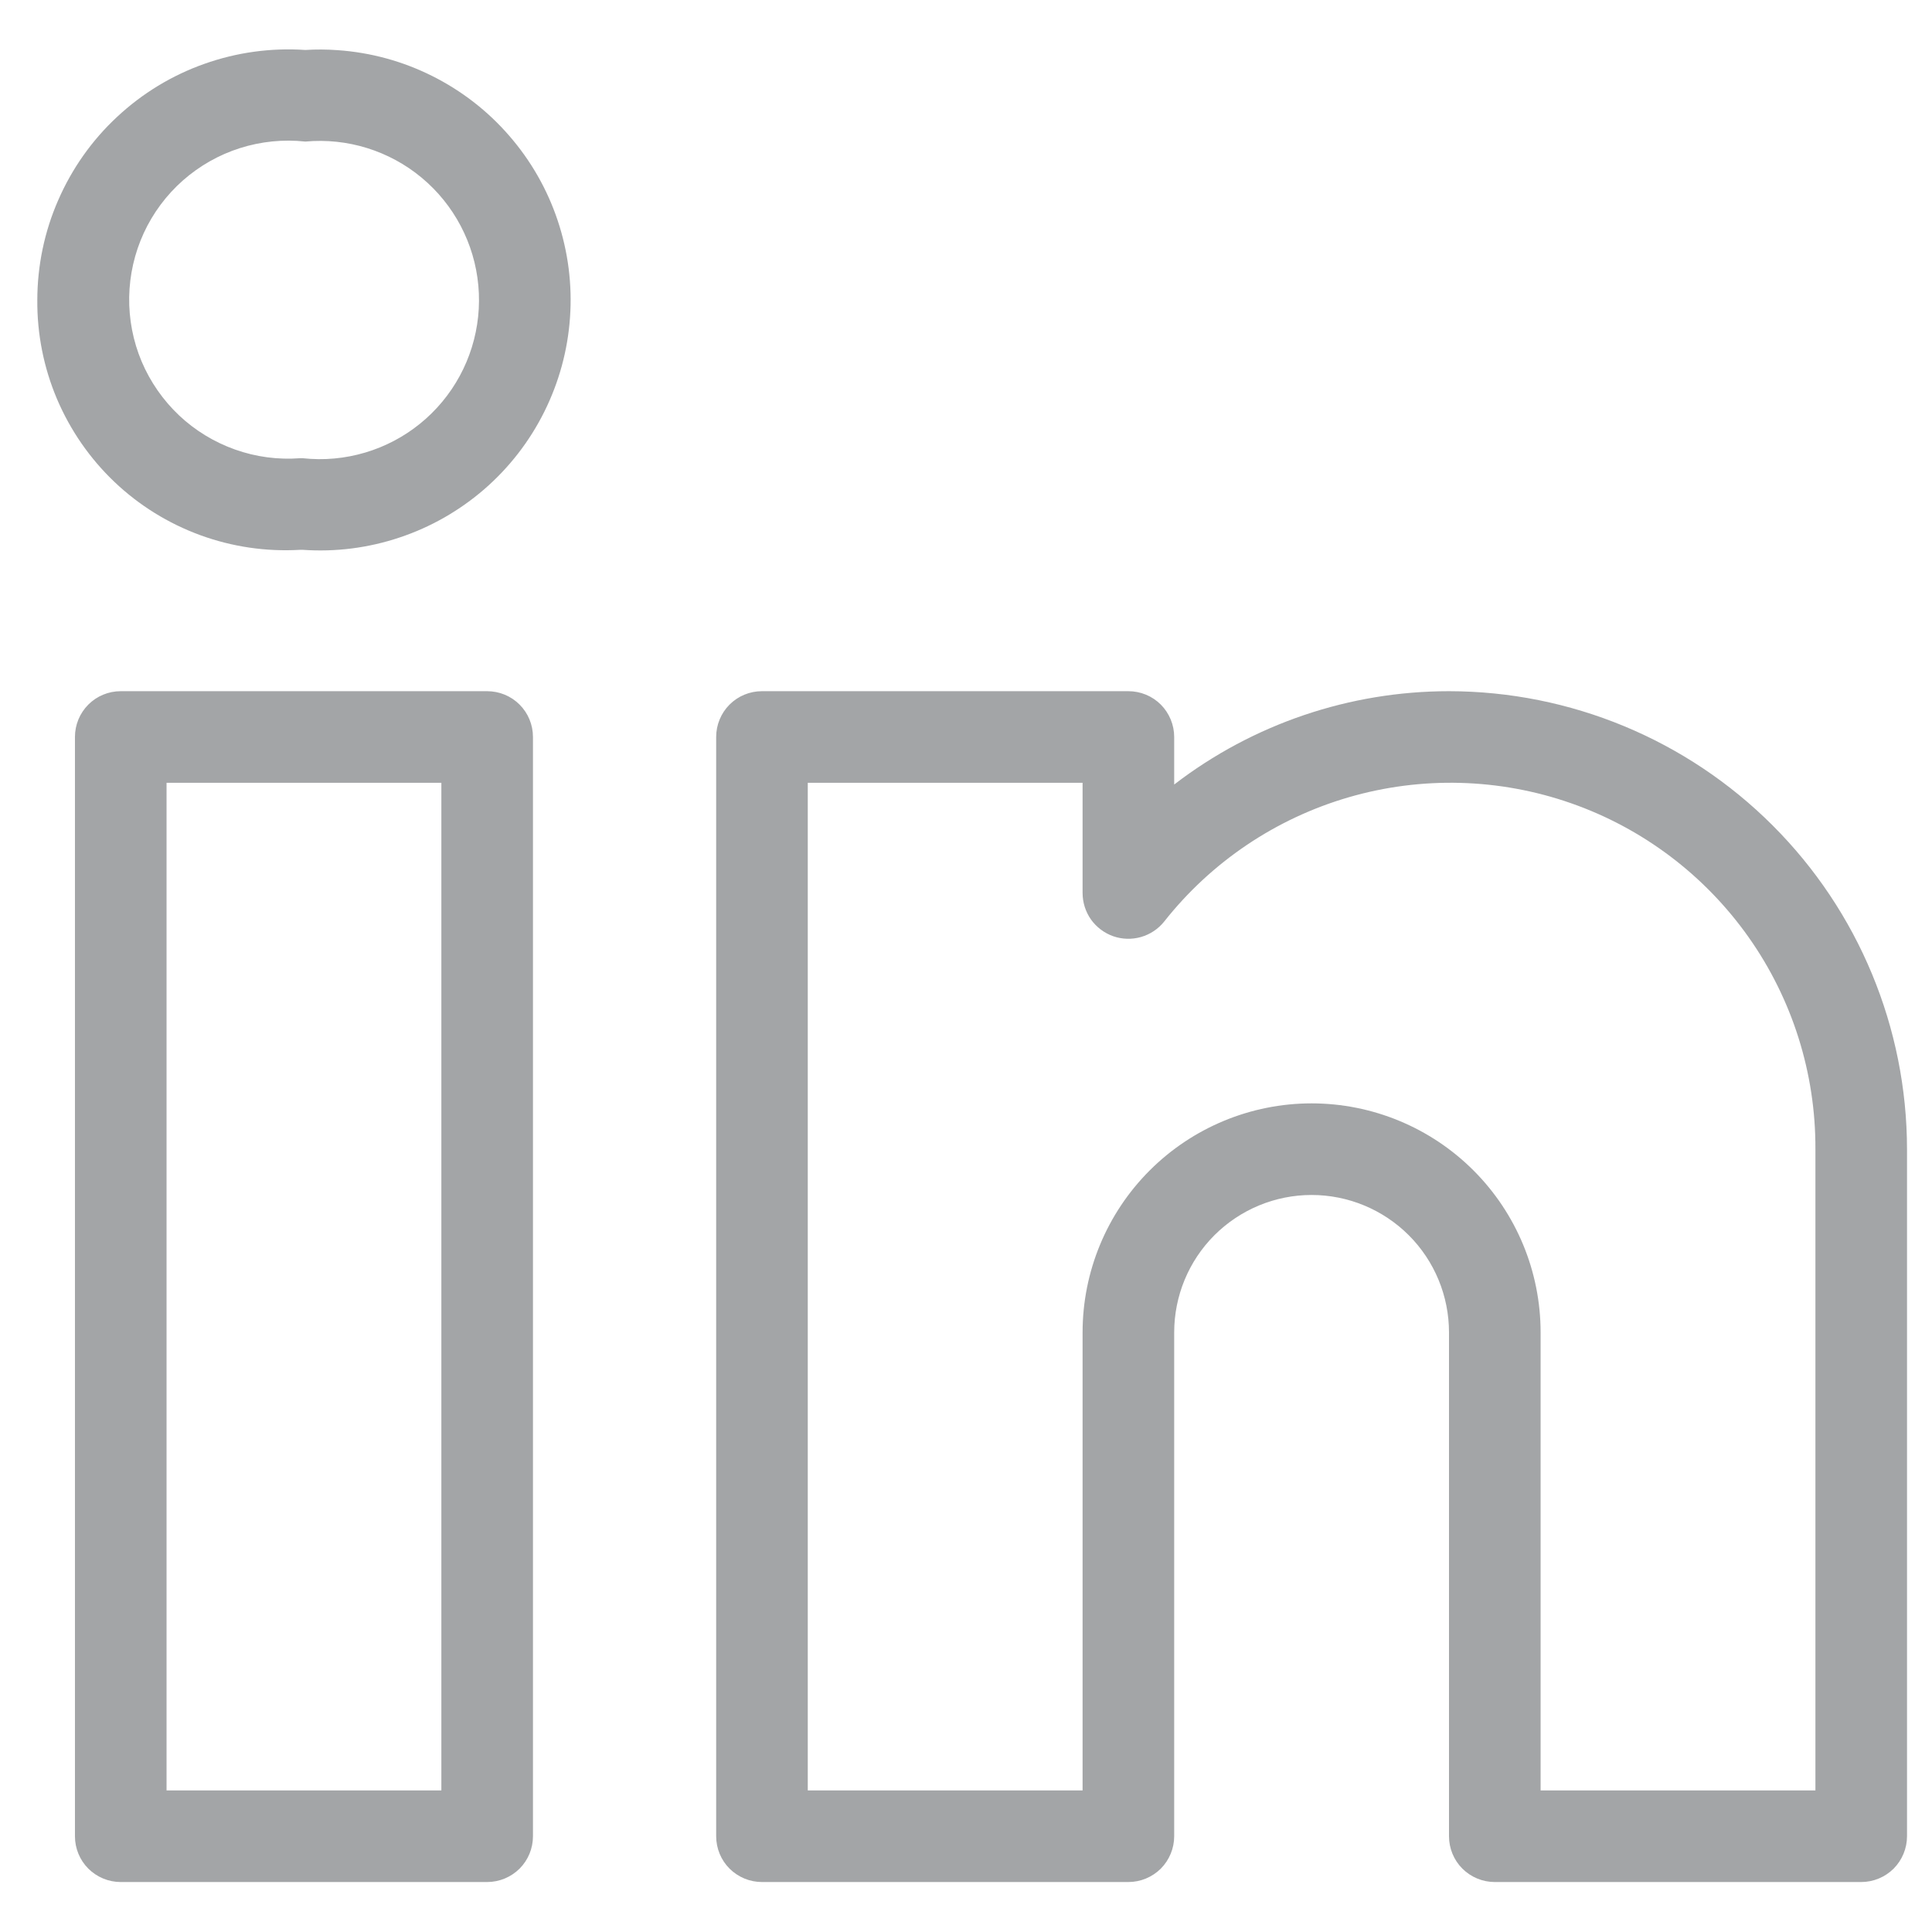 <svg width="29" height="29" viewBox="0 0 29 29" fill="none" xmlns="http://www.w3.org/2000/svg">
<path d="M7.312 10.375H1.812C1.63 10.375 1.455 10.447 1.326 10.576C1.197 10.705 1.125 10.88 1.125 11.062V27.562C1.125 27.745 1.197 27.92 1.326 28.049C1.455 28.177 1.63 28.25 1.812 28.25H7.312C7.495 28.25 7.67 28.177 7.799 28.049C7.928 27.92 8 27.745 8 27.562V11.062C8 10.88 7.928 10.705 7.799 10.576C7.67 10.447 7.495 10.375 7.312 10.375ZM6.625 26.875H2.5V11.75H6.625V26.875ZM21.75 10.375C20.258 10.375 18.807 10.867 17.625 11.776V11.062C17.625 10.88 17.552 10.705 17.424 10.576C17.295 10.447 17.12 10.375 16.937 10.375H11.437C11.255 10.375 11.08 10.447 10.951 10.576C10.822 10.705 10.75 10.88 10.75 11.062V27.562C10.75 27.745 10.822 27.92 10.951 28.049C11.08 28.177 11.255 28.25 11.437 28.25H16.937C17.12 28.25 17.295 28.177 17.424 28.049C17.552 27.92 17.625 27.745 17.625 27.562V20C17.625 19.453 17.842 18.928 18.229 18.541C18.616 18.155 19.14 17.937 19.687 17.937C20.235 17.937 20.759 18.155 21.146 18.541C21.533 18.928 21.75 19.453 21.75 20V27.562C21.75 27.745 21.822 27.92 21.951 28.049C22.08 28.177 22.255 28.25 22.437 28.25H27.937C28.12 28.25 28.295 28.177 28.424 28.049C28.552 27.92 28.625 27.745 28.625 27.562V17.25C28.623 15.427 27.898 13.68 26.609 12.391C25.32 11.102 23.573 10.377 21.75 10.375ZM27.25 26.875H23.125V20C23.125 19.088 22.763 18.214 22.118 17.569C21.474 16.925 20.599 16.562 19.687 16.562C18.776 16.562 17.901 16.925 17.257 17.569C16.612 18.214 16.25 19.088 16.25 20V26.875H12.125V11.75H16.25V13.404C16.25 13.546 16.294 13.685 16.376 13.802C16.459 13.918 16.575 14.005 16.709 14.053C16.844 14.1 16.989 14.104 17.126 14.065C17.263 14.026 17.385 13.945 17.474 13.834C18.18 12.939 19.148 12.287 20.242 11.968C21.337 11.649 22.503 11.68 23.58 12.056C24.656 12.432 25.588 13.135 26.246 14.066C26.904 14.997 27.255 16.11 27.25 17.25V26.875ZM5.068 0.753C4.907 0.741 4.745 0.74 4.583 0.75C4.069 0.715 3.552 0.786 3.066 0.959C2.58 1.131 2.135 1.402 1.758 1.754C1.38 2.105 1.08 2.531 0.874 3.004C0.667 3.476 0.561 3.987 0.56 4.502C0.556 5.013 0.656 5.518 0.855 5.988C1.055 6.458 1.348 6.882 1.718 7.234C2.088 7.586 2.526 7.857 3.006 8.033C3.485 8.208 3.995 8.283 4.505 8.253H4.543C5.036 8.288 5.53 8.225 5.998 8.068C6.467 7.912 6.899 7.664 7.272 7.341C7.645 7.017 7.95 6.623 8.17 6.181C8.39 5.739 8.522 5.258 8.556 4.766C8.591 4.273 8.528 3.779 8.371 3.31C8.215 2.842 7.967 2.409 7.643 2.037C7.32 1.664 6.925 1.359 6.484 1.139C6.042 0.918 5.561 0.787 5.068 0.753ZM5.02 6.882C4.862 6.897 4.702 6.895 4.543 6.878H4.505C4.174 6.903 3.841 6.859 3.529 6.748C3.216 6.637 2.929 6.462 2.688 6.235C2.447 6.007 2.255 5.731 2.126 5.426C1.997 5.12 1.934 4.79 1.939 4.459C1.945 4.127 2.019 3.8 2.158 3.498C2.297 3.197 2.497 2.928 2.746 2.708C2.995 2.489 3.287 2.323 3.603 2.223C3.919 2.123 4.253 2.089 4.583 2.125C5.214 2.067 5.842 2.262 6.329 2.667C6.816 3.072 7.122 3.654 7.18 4.285C7.238 4.916 7.043 5.544 6.638 6.031C6.233 6.518 5.651 6.824 5.02 6.882Z" fill="#494C50" fill-opacity="0.5"/>
</svg>
